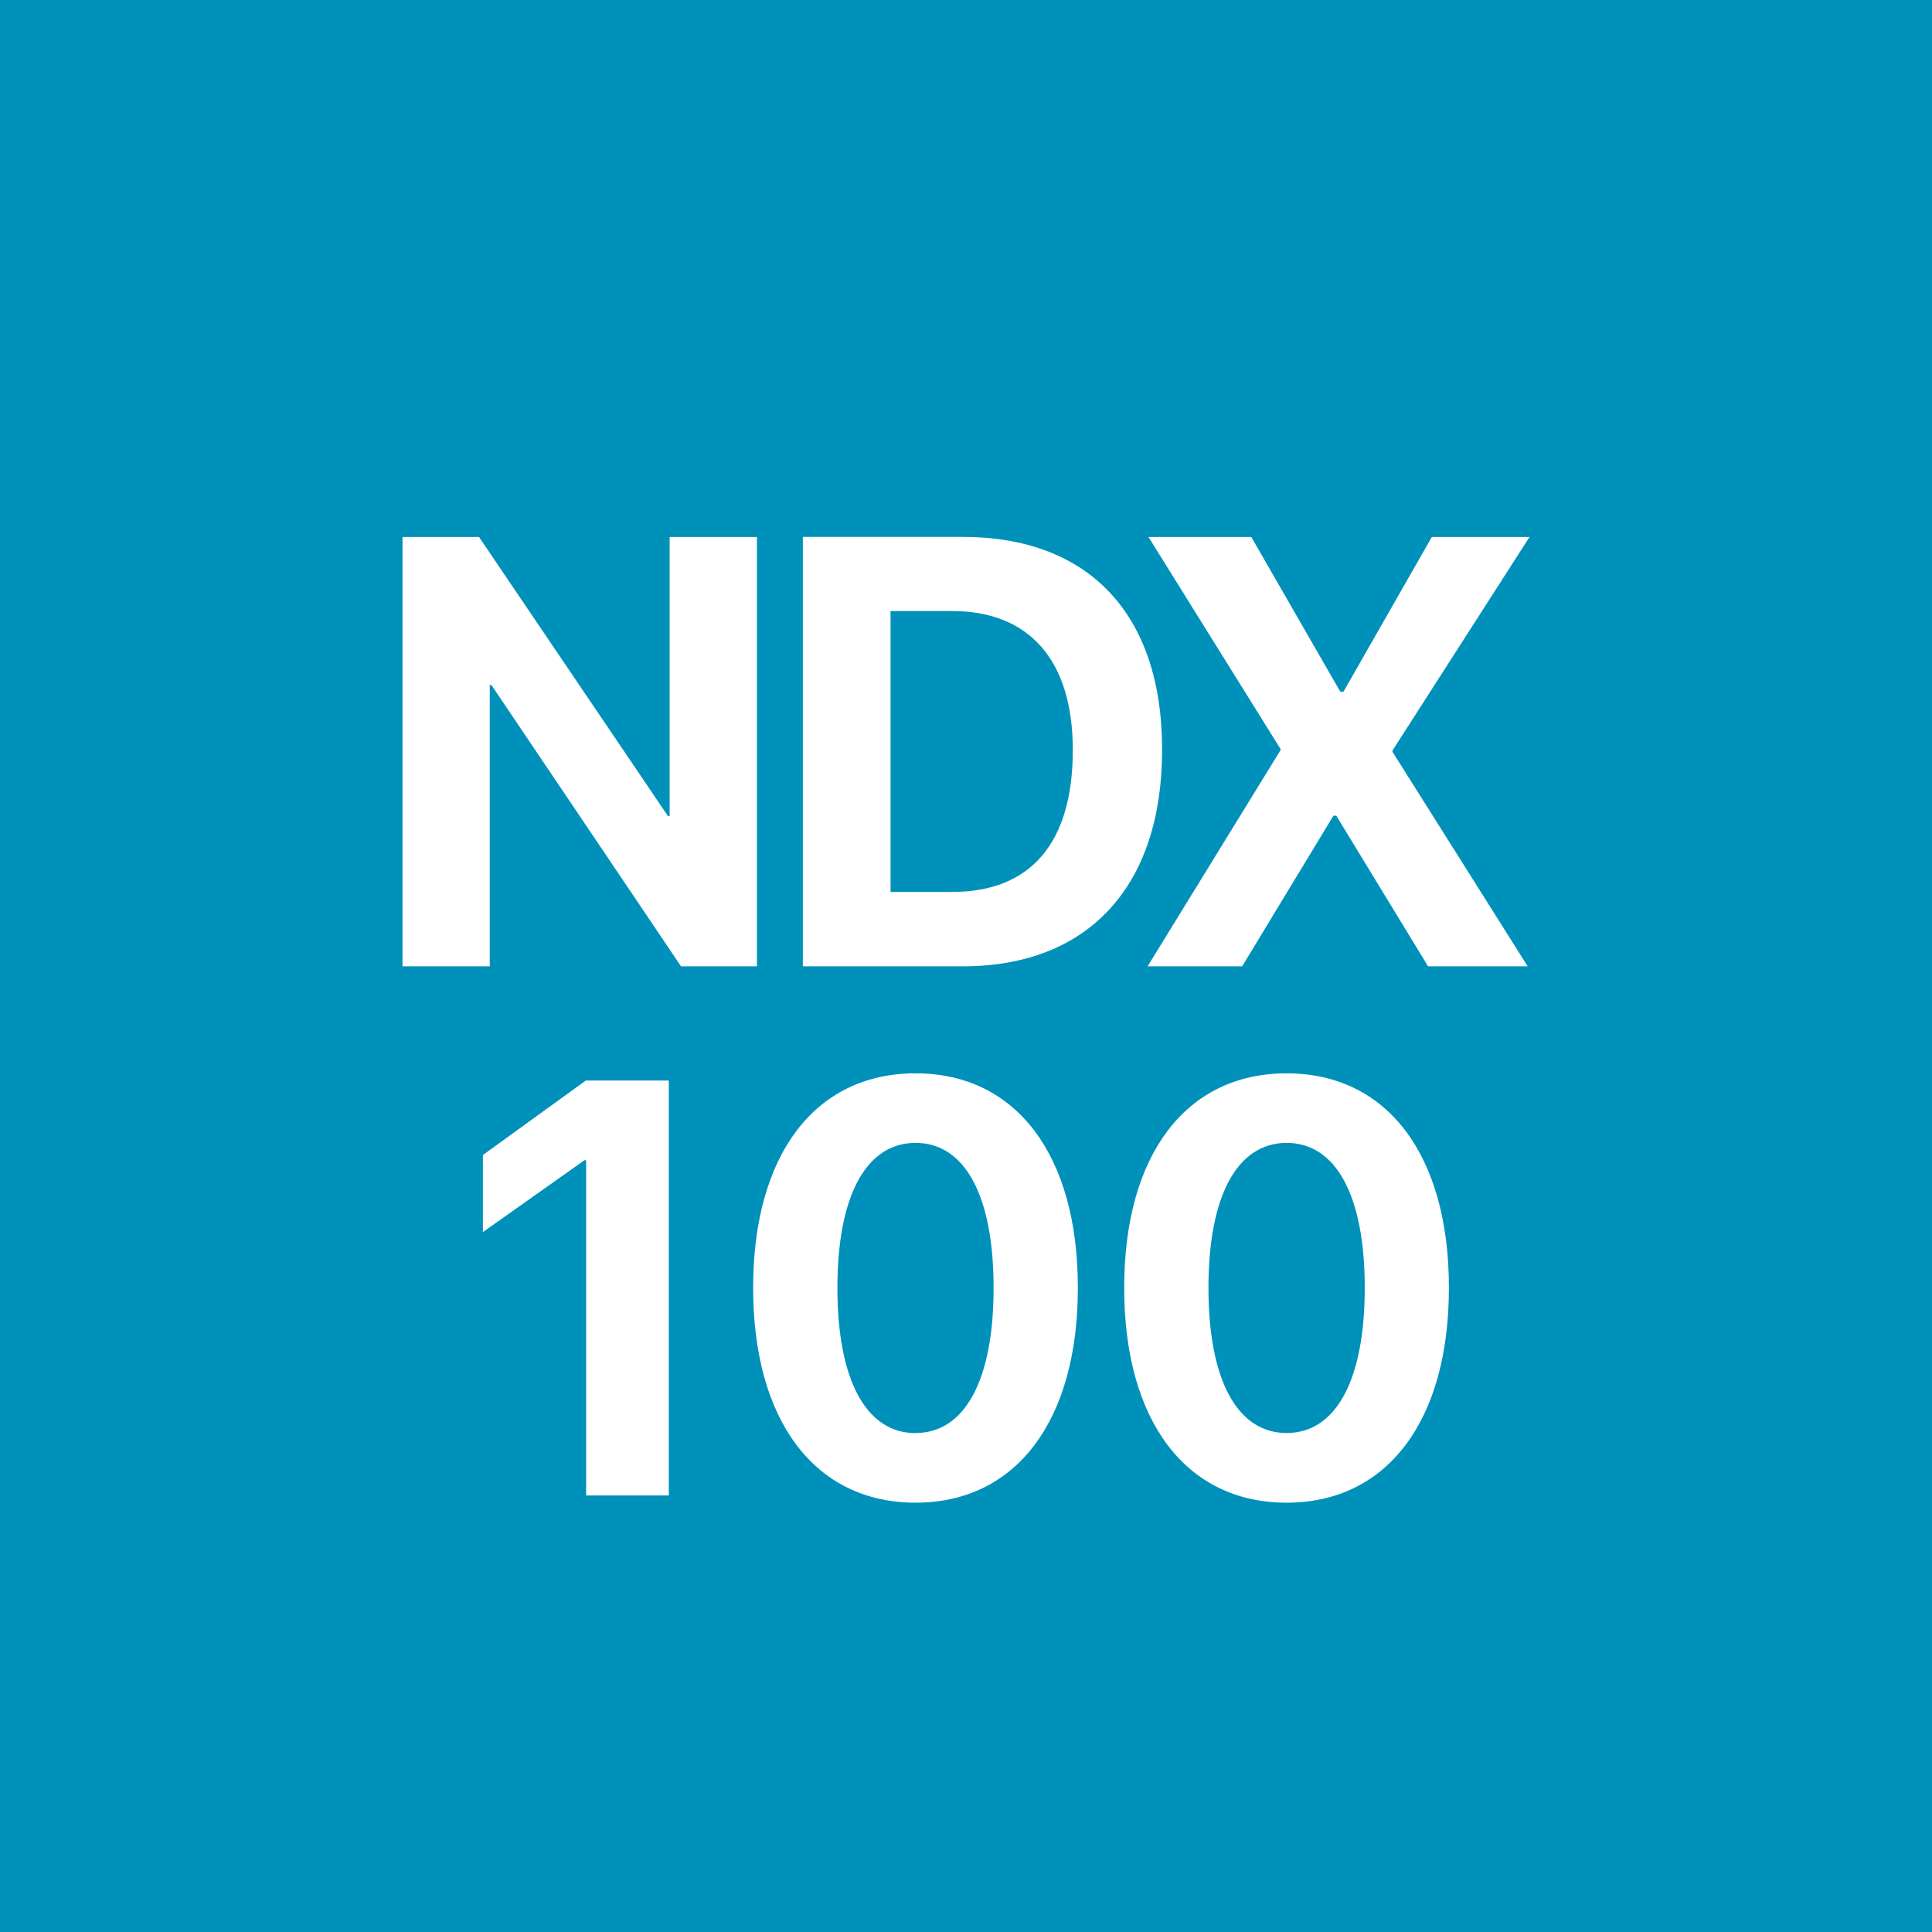 <!-- by TradingView --><svg width="18" height="18" fill="none" xmlns="http://www.w3.org/2000/svg"><path fill="#0091BA" d="M0 0h18v18H0z"/><path fill-rule="evenodd" clip-rule="evenodd" d="M3.75 9.003h.813v-2.62h.016l1.766 2.62h.707v-4h-.813v2.6h-.016l-1.76-2.6H3.75v4zm3.731 0H8.97c1.169 0 1.857-.746 1.857-2.015v-.006c0-1.267-.69-1.98-1.857-1.98H7.48v4zm.816-.693V5.693h.575c.715 0 1.123.457 1.123 1.292v.005c0 .865-.394 1.32-1.123 1.32h-.575zm3.275.693h-.88l1.239-2.015v-.009L10.7 5.003h.958l.829 1.441h.03l.823-1.441h.91l-1.277 1.99v.011l1.26 1.999h-.928L12.45 7.6h-.027l-.85 1.403zM8.53 14c.941 0 1.512-.769 1.512-1.999v-.005c0-1.23-.571-1.996-1.512-1.996-.942 0-1.513.766-1.513 1.996v.005c0 1.23.571 1.999 1.513 1.999zm0-.648c-.463 0-.728-.501-.728-1.35v-.006c0-.85.265-1.348.728-1.348.463 0 .727.499.727 1.348v.005c0 .85-.264 1.35-.727 1.35zm-3.069.581h.77v-3.866h-.773l-.959.694v.718l.947-.67h.015v3.124zm8.038-1.932c0 1.23-.571 1.999-1.512 1.999-.942 0-1.513-.769-1.513-1.999v-.005c0-1.23.571-1.996 1.513-1.996.941 0 1.512.766 1.512 1.996v.005zm-2.24 0c0 .85.265 1.35.728 1.35.463 0 .728-.5.728-1.35v-.005c0-.85-.265-1.348-.728-1.348-.463 0-.728.499-.728 1.348v.005z" fill="#fff"/></svg>